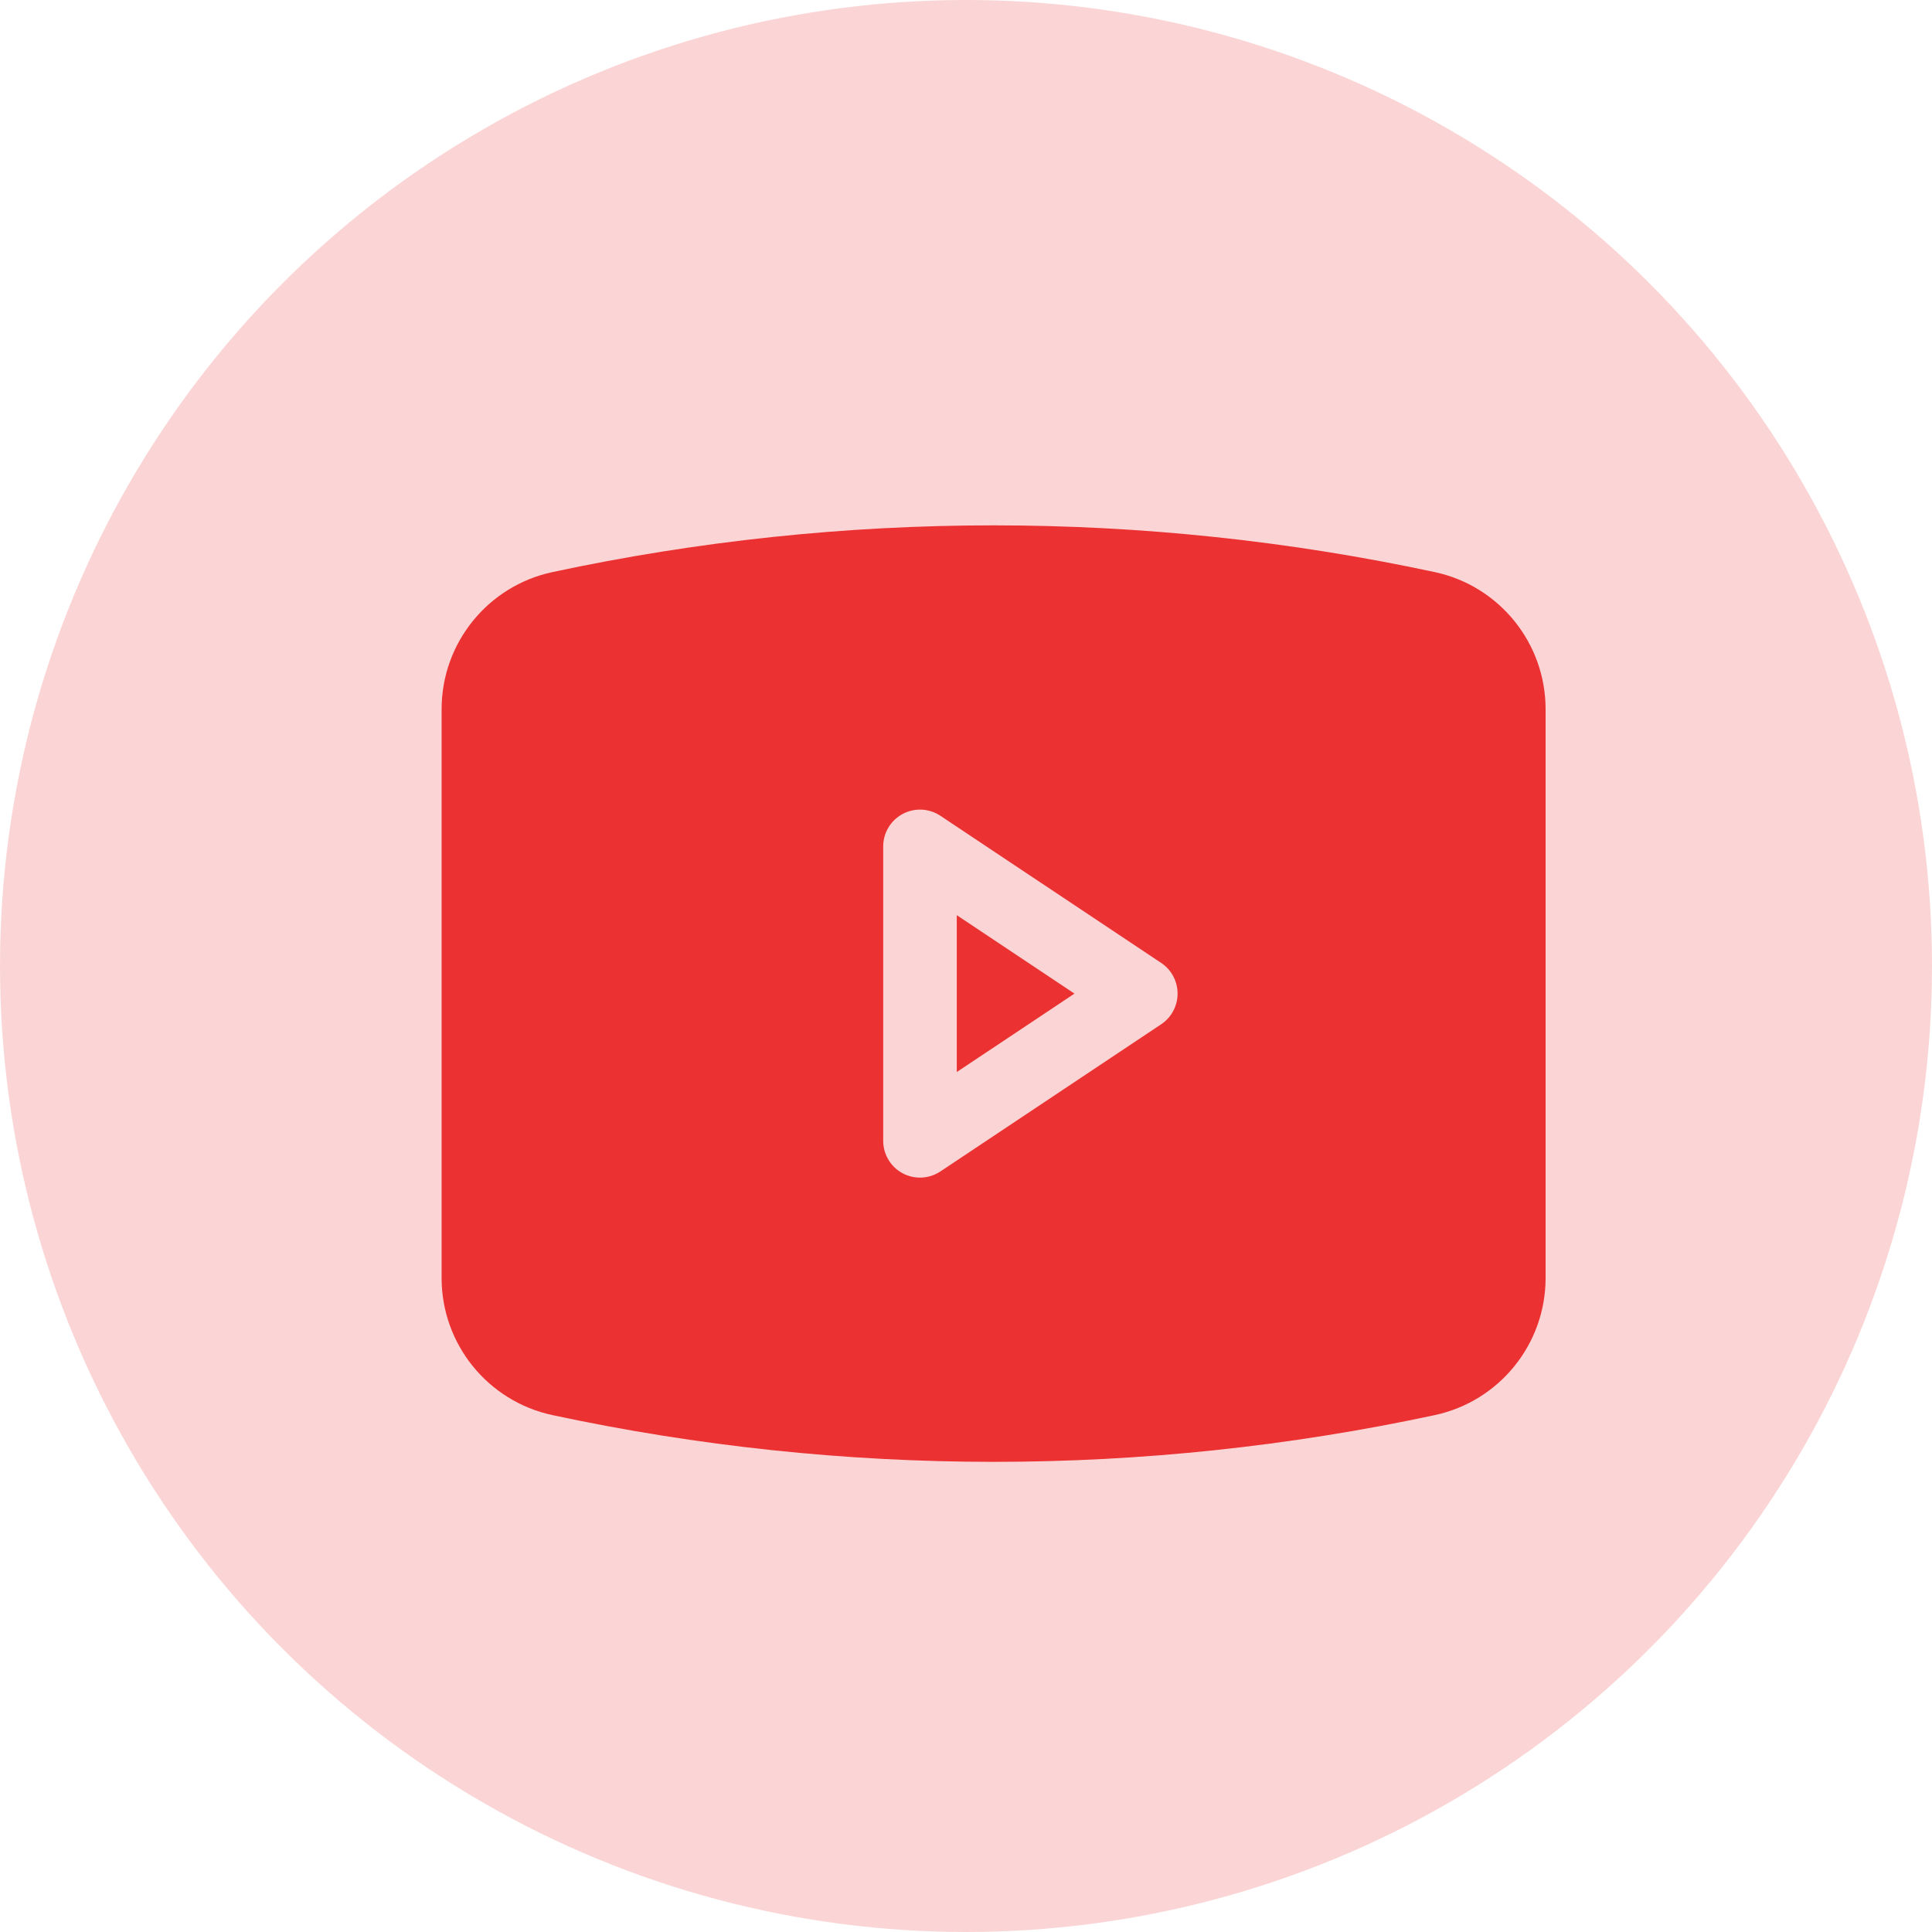 <svg width="35" height="35" viewBox="0 0 35 35" fill="none" xmlns="http://www.w3.org/2000/svg">
<circle cx="17.5" cy="17.5" r="17.5" fill="#EB3131" fill-opacity="0.2"/>
<path d="M19.465 18L17.333 19.421V16.579L19.465 18Z" fill="#EB3131"/>
<path fill-rule="evenodd" clip-rule="evenodd" d="M10.008 10.364C15.276 9.235 20.724 9.235 25.992 10.364C27.163 10.615 28 11.65 28 12.848V23.152C28 24.35 27.163 25.385 25.992 25.636C20.724 26.765 15.276 26.765 10.008 25.636C8.837 25.385 8 24.35 8 23.152V12.848C8 11.65 8.837 10.615 10.008 10.364ZM17.037 14.779C16.832 14.642 16.569 14.63 16.352 14.746C16.135 14.862 16 15.088 16 15.334V20.667C16 20.913 16.135 21.139 16.352 21.255C16.569 21.371 16.832 21.358 17.037 21.221L21.037 18.555C21.222 18.431 21.333 18.223 21.333 18C21.333 17.777 21.222 17.569 21.037 17.445L17.037 14.779Z" fill="#EB3131"/>
</svg>
